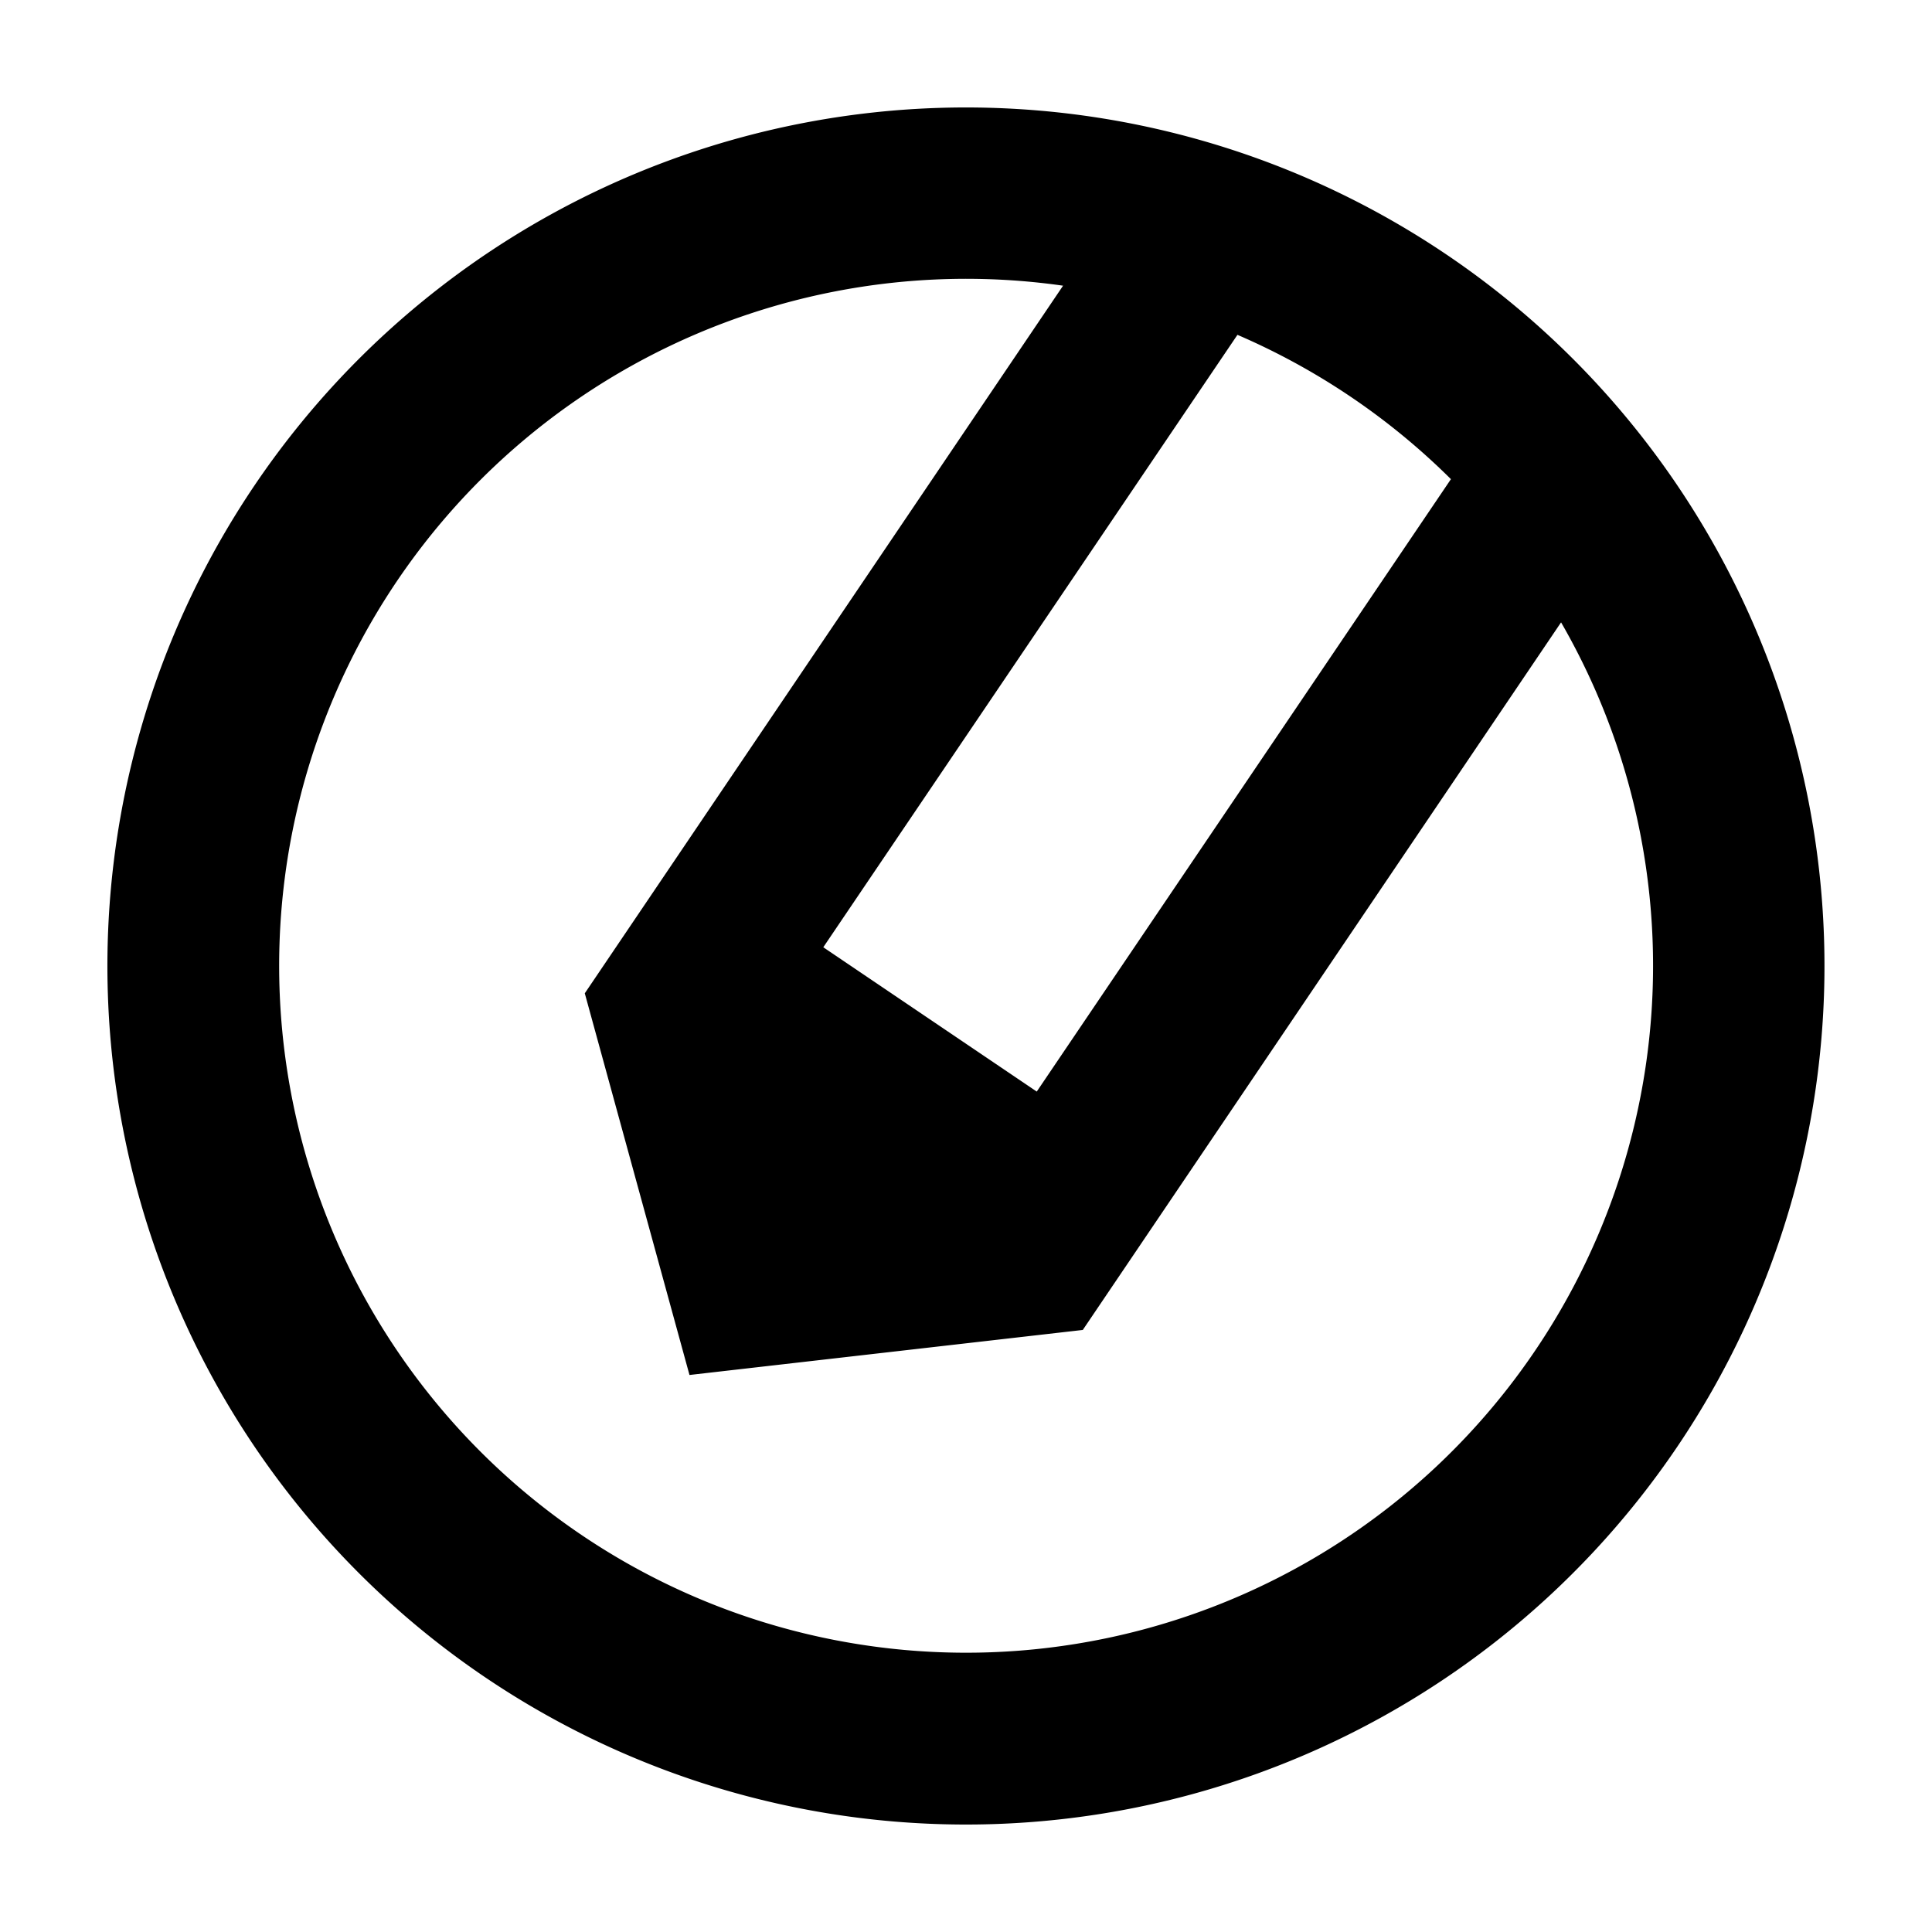 <svg viewBox="0 0 1024 1024" focusable="false"><path d="M257.09 888.96a455.04 455.04 0 11509.76-753.92 455.04 455.04 0 01-509.76 753.92zm179.2-386.94l113.21 76.54 219.52-324.6a366.08 366.08 0 00-113.15-76.49L436.35 502.08zm-70.85 226.75l-55.49-202.3 253.5-375.05A364.1 364.1 0 10827.4 329.86L573.9 704.9l-208.45 23.87z" /></svg>